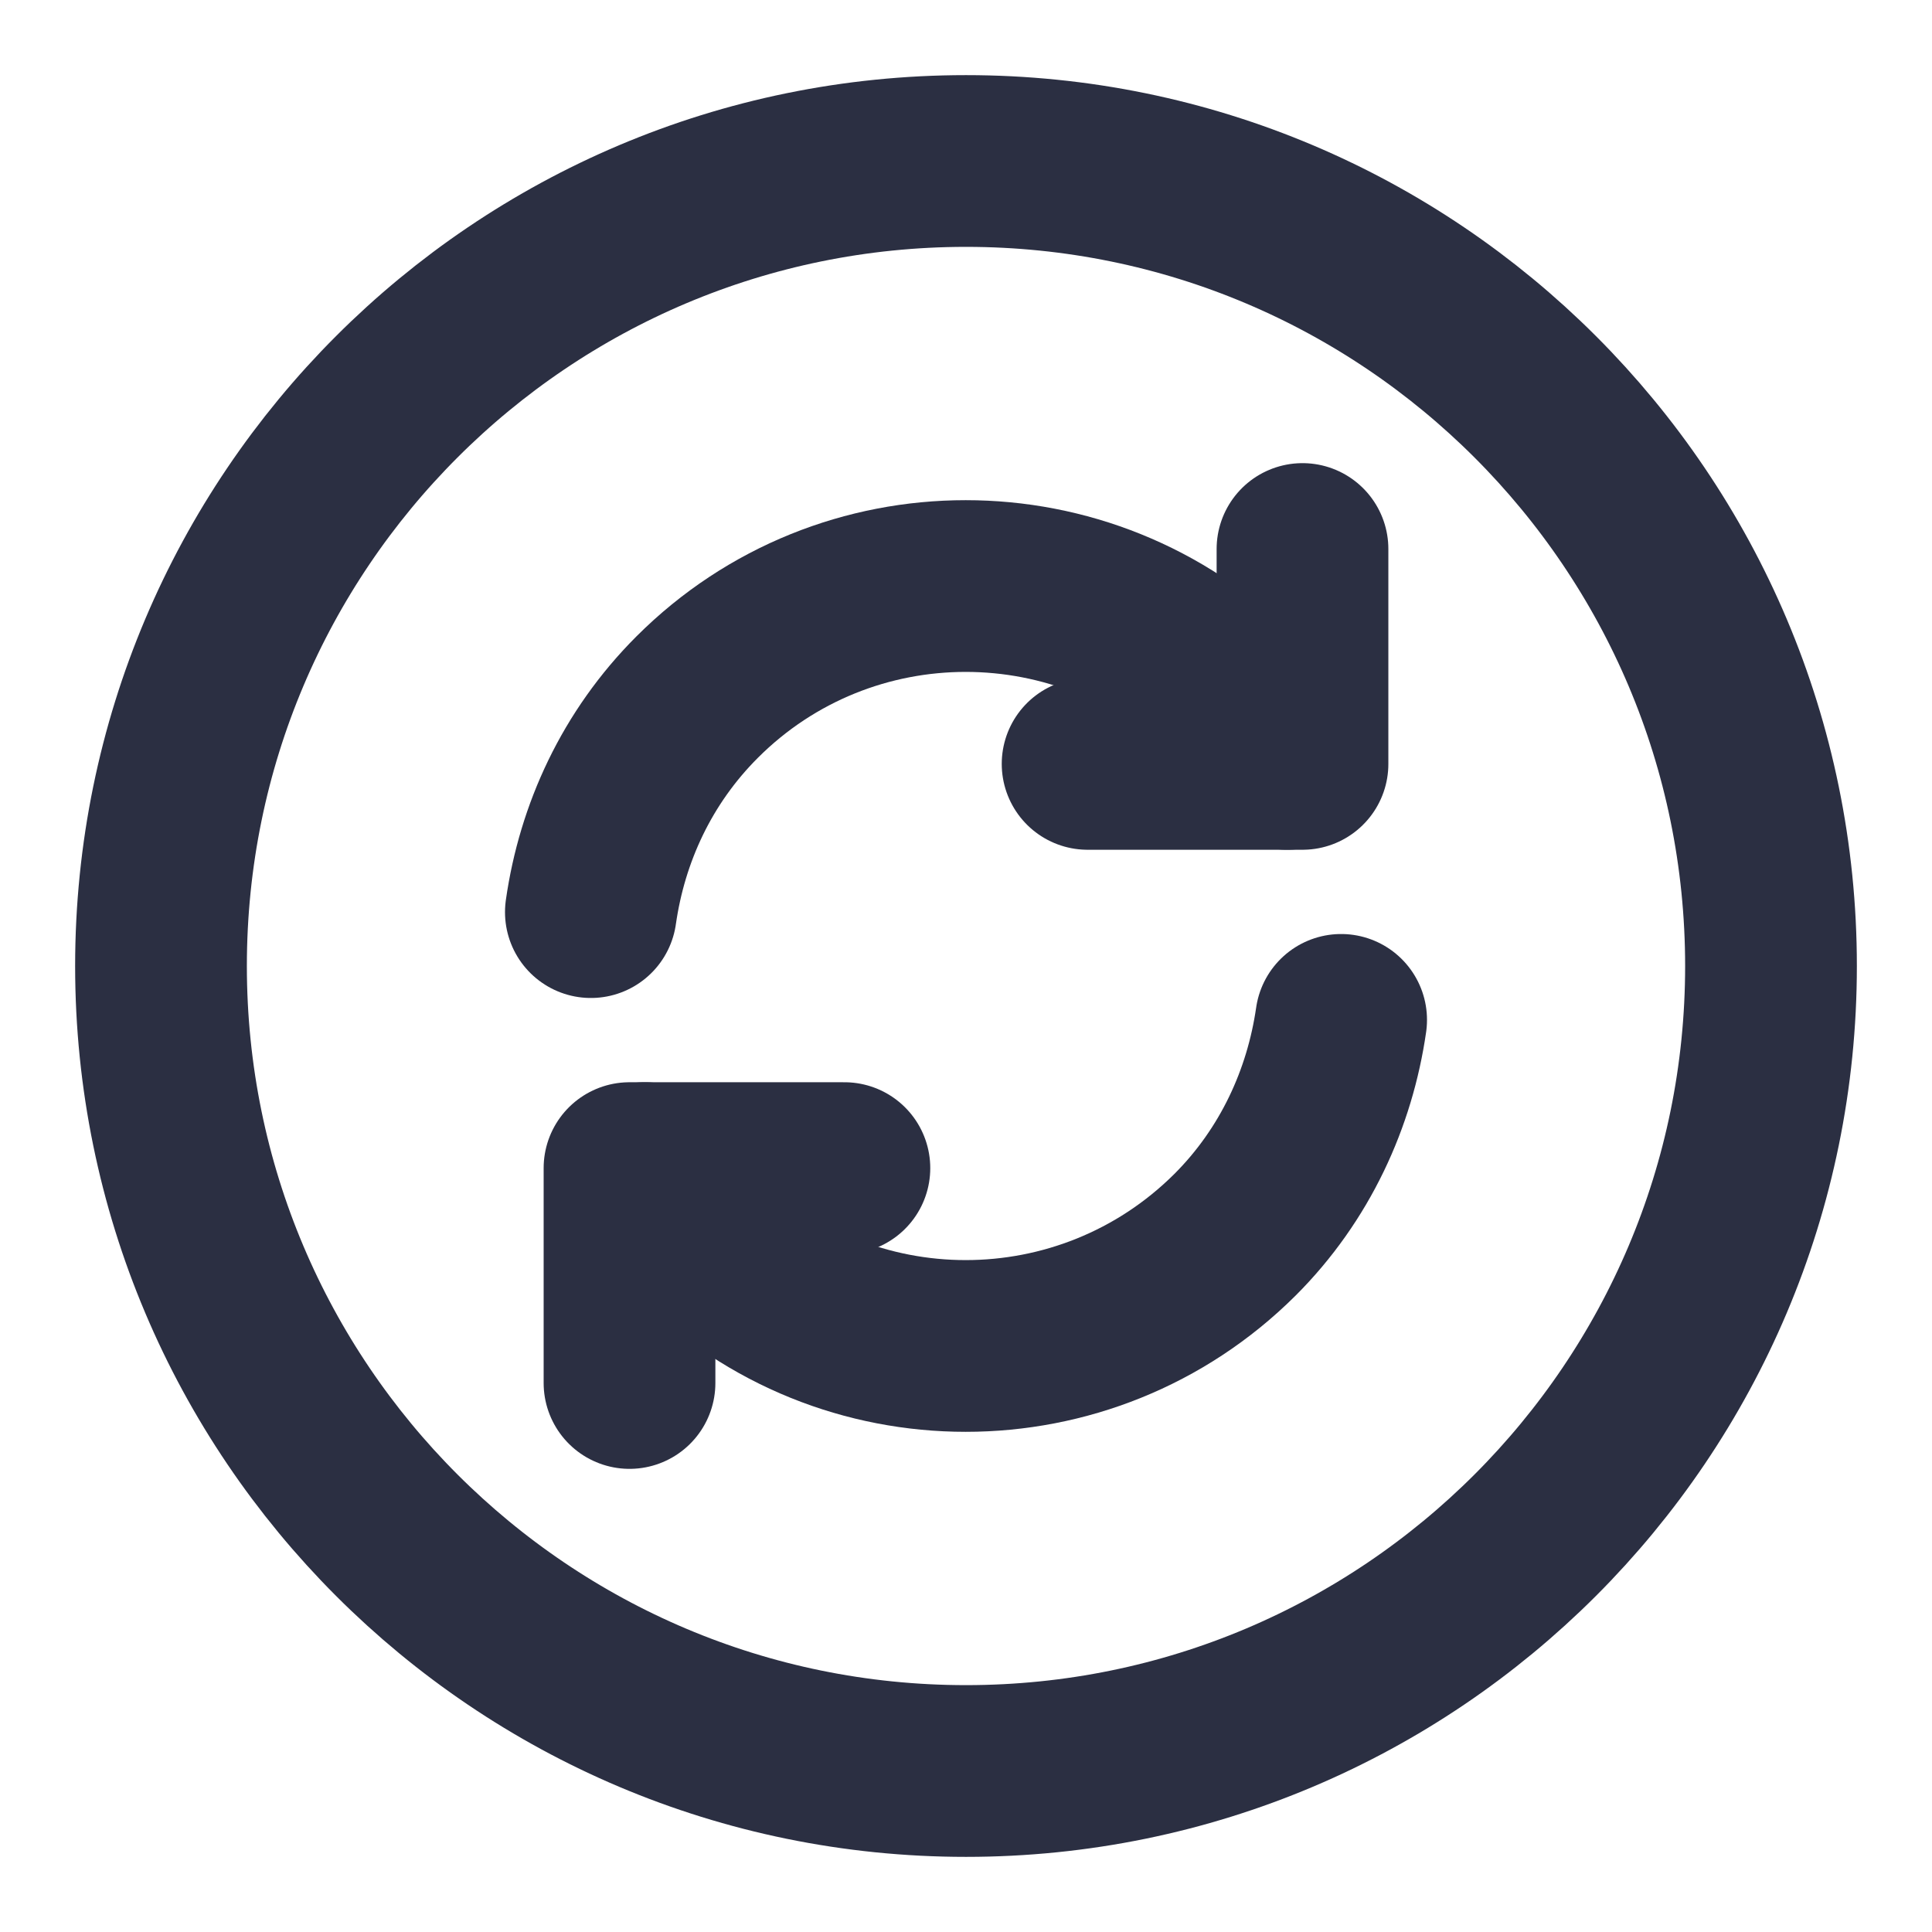 <svg width="18" height="18" viewBox="0 0 18 18" fill="none" xmlns="http://www.w3.org/2000/svg">
<path d="M9 16.5C13.142 16.5 16.5 13.142 16.5 9C16.5 4.858 13.142 1.5 9 1.5C4.858 1.5 1.5 4.858 1.5 9C1.5 13.142 4.858 16.5 9 16.5Z" stroke="#2B2F42" stroke-width="1.6" stroke-linecap="round" stroke-linejoin="round"/>
<path d="M6.008 10.883C6.143 11.107 6.308 11.318 6.495 11.505C7.875 12.885 10.118 12.885 11.505 11.505C12.068 10.943 12.39 10.23 12.495 9.502" stroke="#2B2F42" stroke-width="1.6" stroke-linecap="round" stroke-linejoin="round"/>
<path d="M5.505 8.498C5.61 7.763 5.933 7.057 6.495 6.495C7.875 5.115 10.117 5.115 11.505 6.495C11.7 6.69 11.857 6.9 11.992 7.117" stroke="#2B2F42" stroke-width="1.6" stroke-linecap="round" stroke-linejoin="round"/>
<path d="M5.865 12.885V10.883H7.867" stroke="#2B2F42" stroke-width="1.6" stroke-linecap="round" stroke-linejoin="round"/>
<path d="M12.135 5.115V7.117H10.133" stroke="#2B2F42" stroke-width="1.6" stroke-linecap="round" stroke-linejoin="round"/>
</svg>
